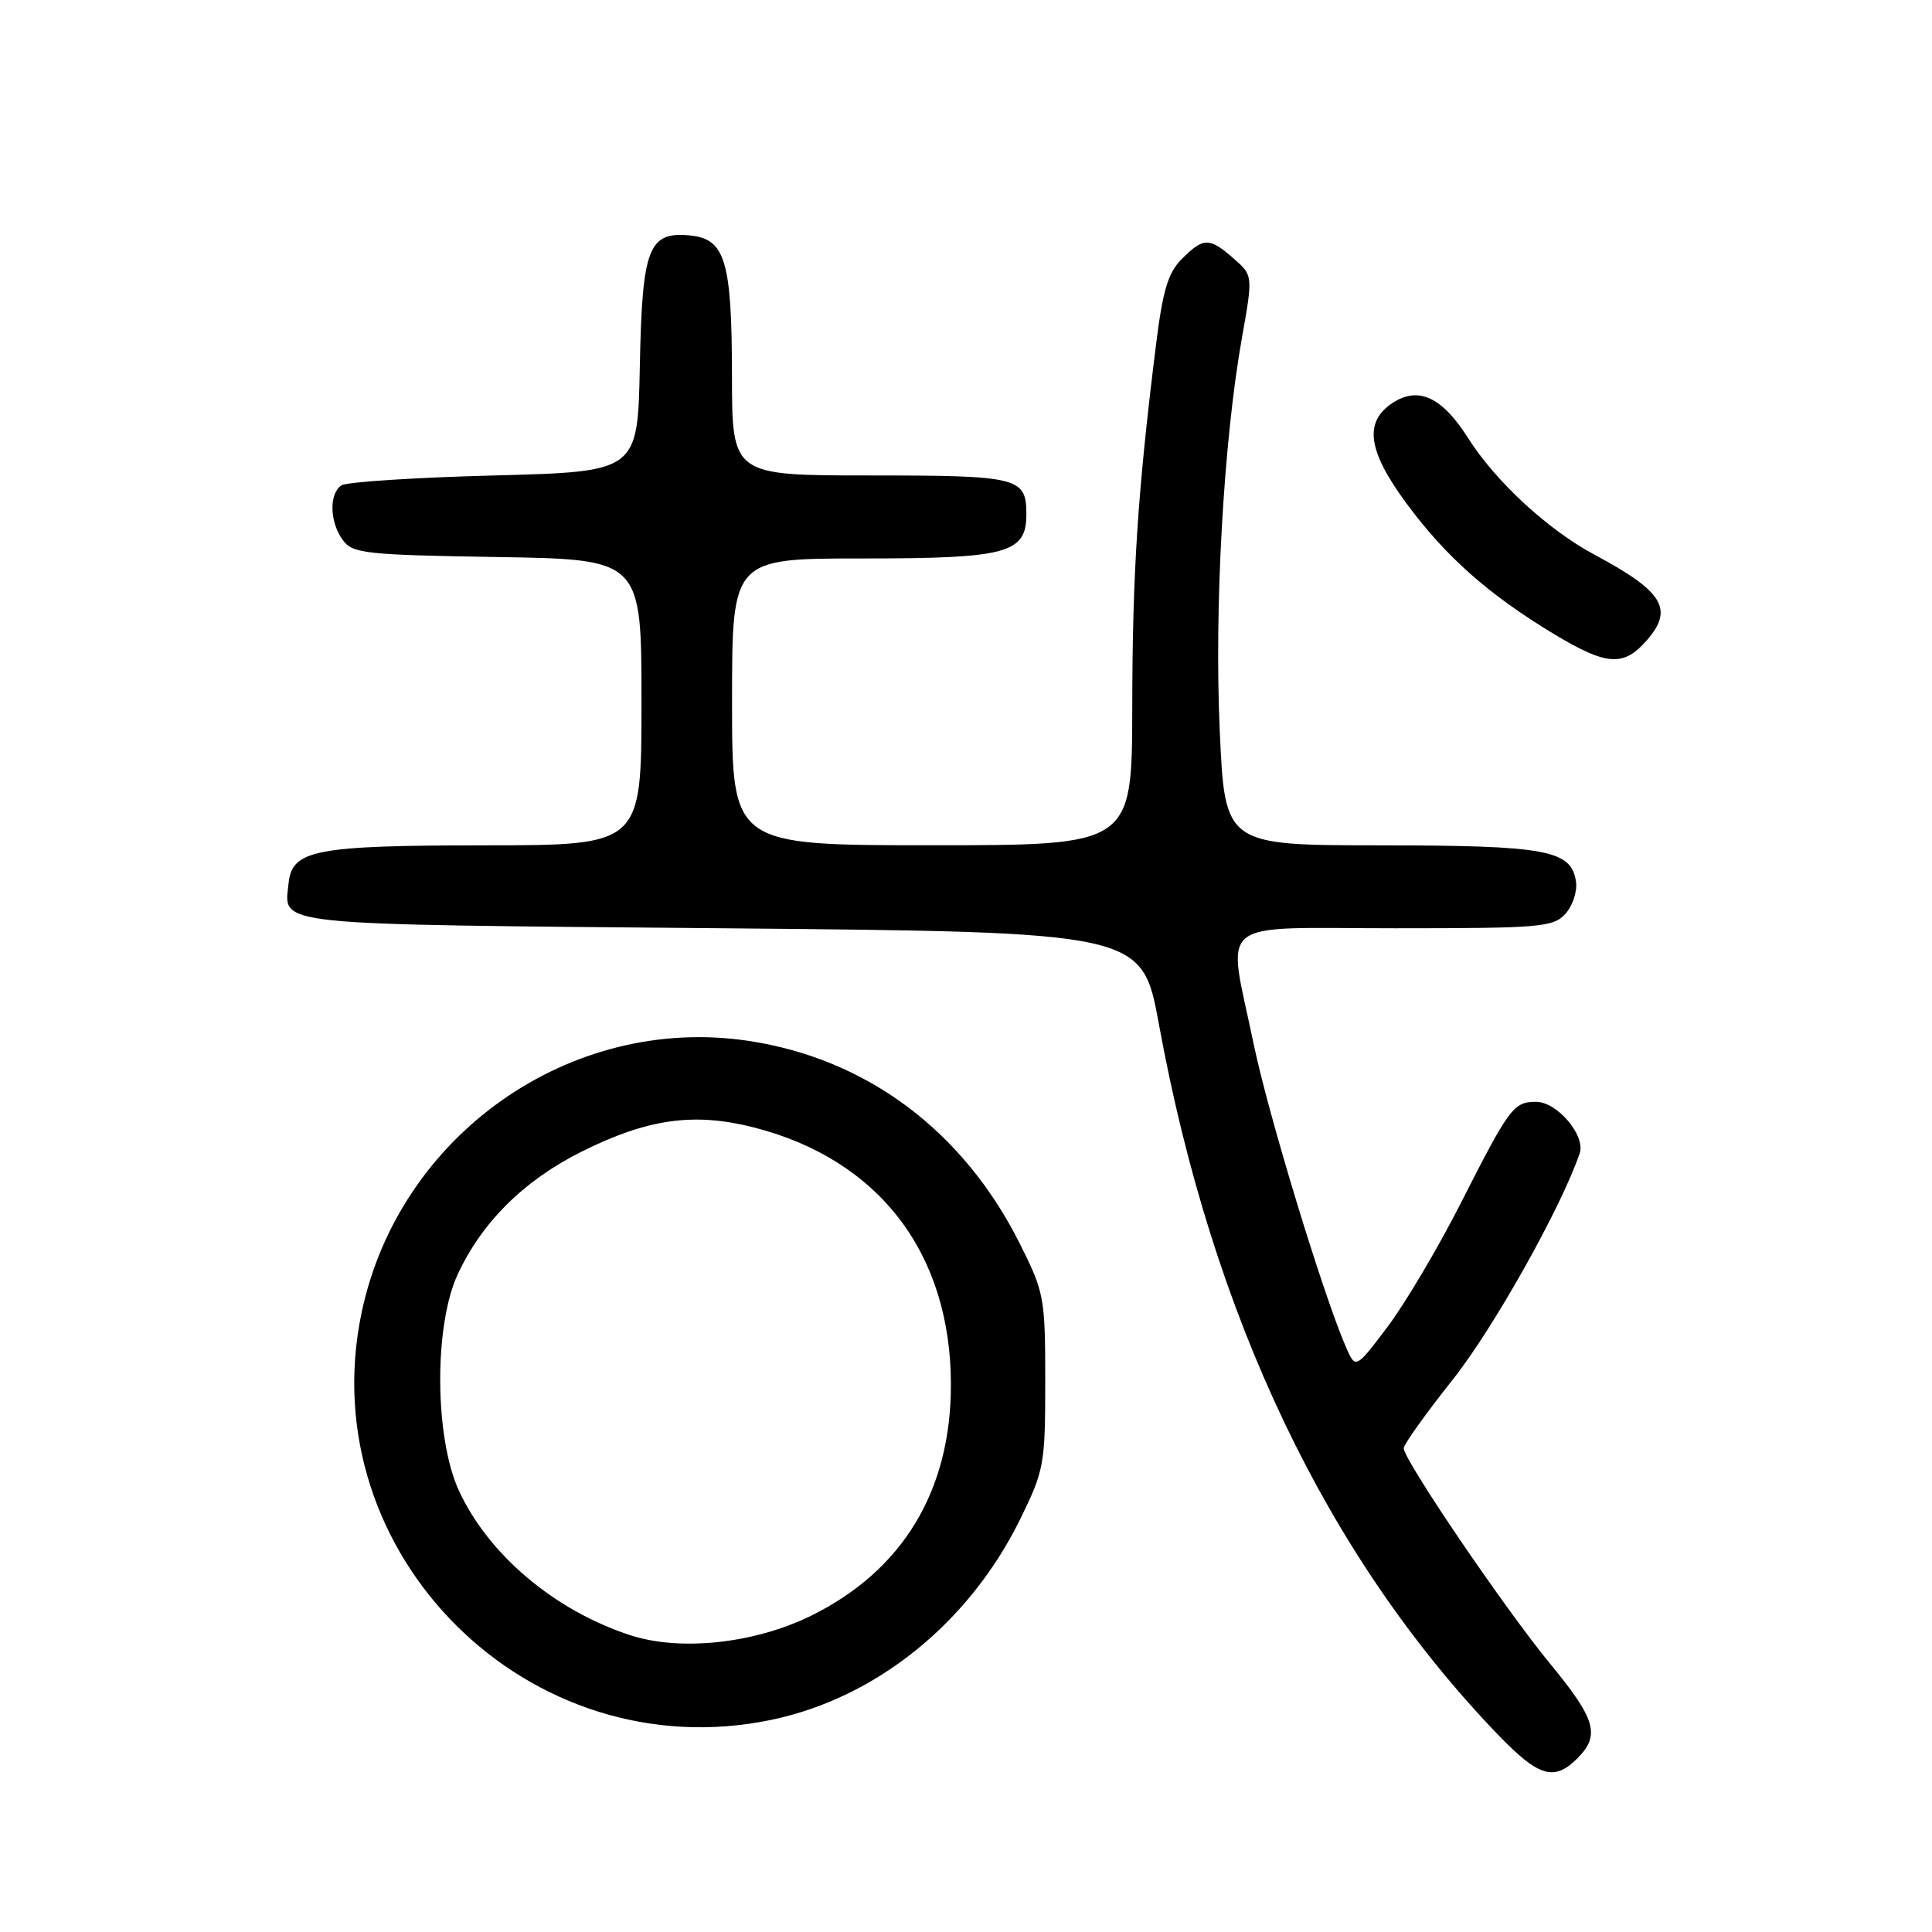 <?xml version="1.0" encoding="UTF-8" standalone="no"?>
<!DOCTYPE svg PUBLIC "-//W3C//DTD SVG 1.1//EN" "http://www.w3.org/Graphics/SVG/1.1/DTD/svg11.dtd" >
<svg xmlns="http://www.w3.org/2000/svg" xmlns:xlink="http://www.w3.org/1999/xlink" version="1.1" viewBox="0 0 256 256">
 <g >
 <path fill="currentColor"
d=" M 209.00 233.00 C 212.08 229.92 211.47 227.82 205.34 220.38 C 199.36 213.11 186.00 193.44 186.00 191.90 C 186.00 191.40 188.94 187.28 192.54 182.75 C 197.95 175.91 206.89 159.96 209.32 152.81 C 210.11 150.46 206.34 146.00 203.55 146.00 C 200.55 146.00 200.02 146.71 193.55 159.45 C 190.54 165.37 186.18 172.73 183.85 175.82 C 179.62 181.42 179.62 181.42 178.33 178.46 C 175.27 171.39 168.05 147.66 166.11 138.31 C 162.60 121.36 160.59 123.00 184.85 123.00 C 204.12 123.00 205.82 122.86 207.43 121.08 C 208.38 120.03 209.01 118.13 208.83 116.86 C 208.23 112.63 205.01 112.03 182.90 112.01 C 162.30 112.00 162.30 112.00 161.62 96.75 C 160.89 80.38 162.14 58.38 164.56 44.78 C 166.03 36.50 166.03 36.50 163.46 34.25 C 160.24 31.43 159.47 31.44 156.60 34.31 C 154.75 36.16 154.06 38.49 153.13 46.06 C 150.74 65.31 150.05 75.95 150.03 93.75 C 150.00 112.00 150.00 112.00 123.50 112.00 C 97.00 112.00 97.00 112.00 97.00 93.00 C 97.00 74.00 97.00 74.00 114.28 74.00 C 133.47 74.00 136.00 73.32 136.00 68.14 C 136.00 63.25 134.99 63.00 115.30 63.00 C 97.00 63.00 97.00 63.00 96.99 49.75 C 96.97 34.55 96.10 31.66 91.43 31.20 C 85.92 30.66 85.09 32.81 84.78 48.55 C 84.50 62.50 84.50 62.50 65.50 63.00 C 55.05 63.27 45.94 63.86 45.25 64.31 C 43.58 65.39 43.67 69.16 45.42 71.56 C 46.72 73.34 48.38 73.53 65.92 73.81 C 85.00 74.12 85.00 74.12 85.00 93.06 C 85.00 112.00 85.00 112.00 64.25 112.01 C 41.72 112.03 38.70 112.61 38.24 117.02 C 37.65 122.72 35.15 122.46 95.63 123.00 C 151.33 123.50 151.33 123.50 153.57 135.76 C 160.65 174.46 175.78 206.19 198.39 229.75 C 203.86 235.45 205.92 236.08 209.00 233.00 Z  M 102.20 227.89 C 116.07 225.00 128.39 215.07 135.16 201.34 C 138.36 194.82 138.50 194.06 138.50 183.02 C 138.50 171.94 138.37 171.25 135.13 164.79 C 127.63 149.83 114.84 140.28 99.17 137.92 C 75.58 134.37 52.81 150.40 47.90 174.00 C 41.25 205.96 70.10 234.59 102.20 227.89 Z  M 218.25 84.80 C 221.81 80.69 220.37 78.36 211.28 73.50 C 205.12 70.21 198.15 63.78 194.52 58.03 C 191.10 52.62 187.95 51.15 184.54 53.38 C 180.70 55.90 181.21 59.71 186.34 66.67 C 191.56 73.76 197.28 78.82 206.00 84.07 C 212.93 88.23 215.17 88.37 218.25 84.80 Z  M 83.47 216.66 C 73.46 213.38 64.69 205.97 60.80 197.50 C 57.58 190.49 57.49 175.68 60.64 168.88 C 63.84 161.96 69.40 156.44 77.02 152.62 C 85.80 148.23 91.97 147.36 99.93 149.40 C 116.49 153.65 126.00 166.08 126.00 183.50 C 126.00 197.56 119.60 208.12 107.46 214.10 C 99.95 217.79 90.11 218.84 83.47 216.66 Z "/>
</g>
</svg>